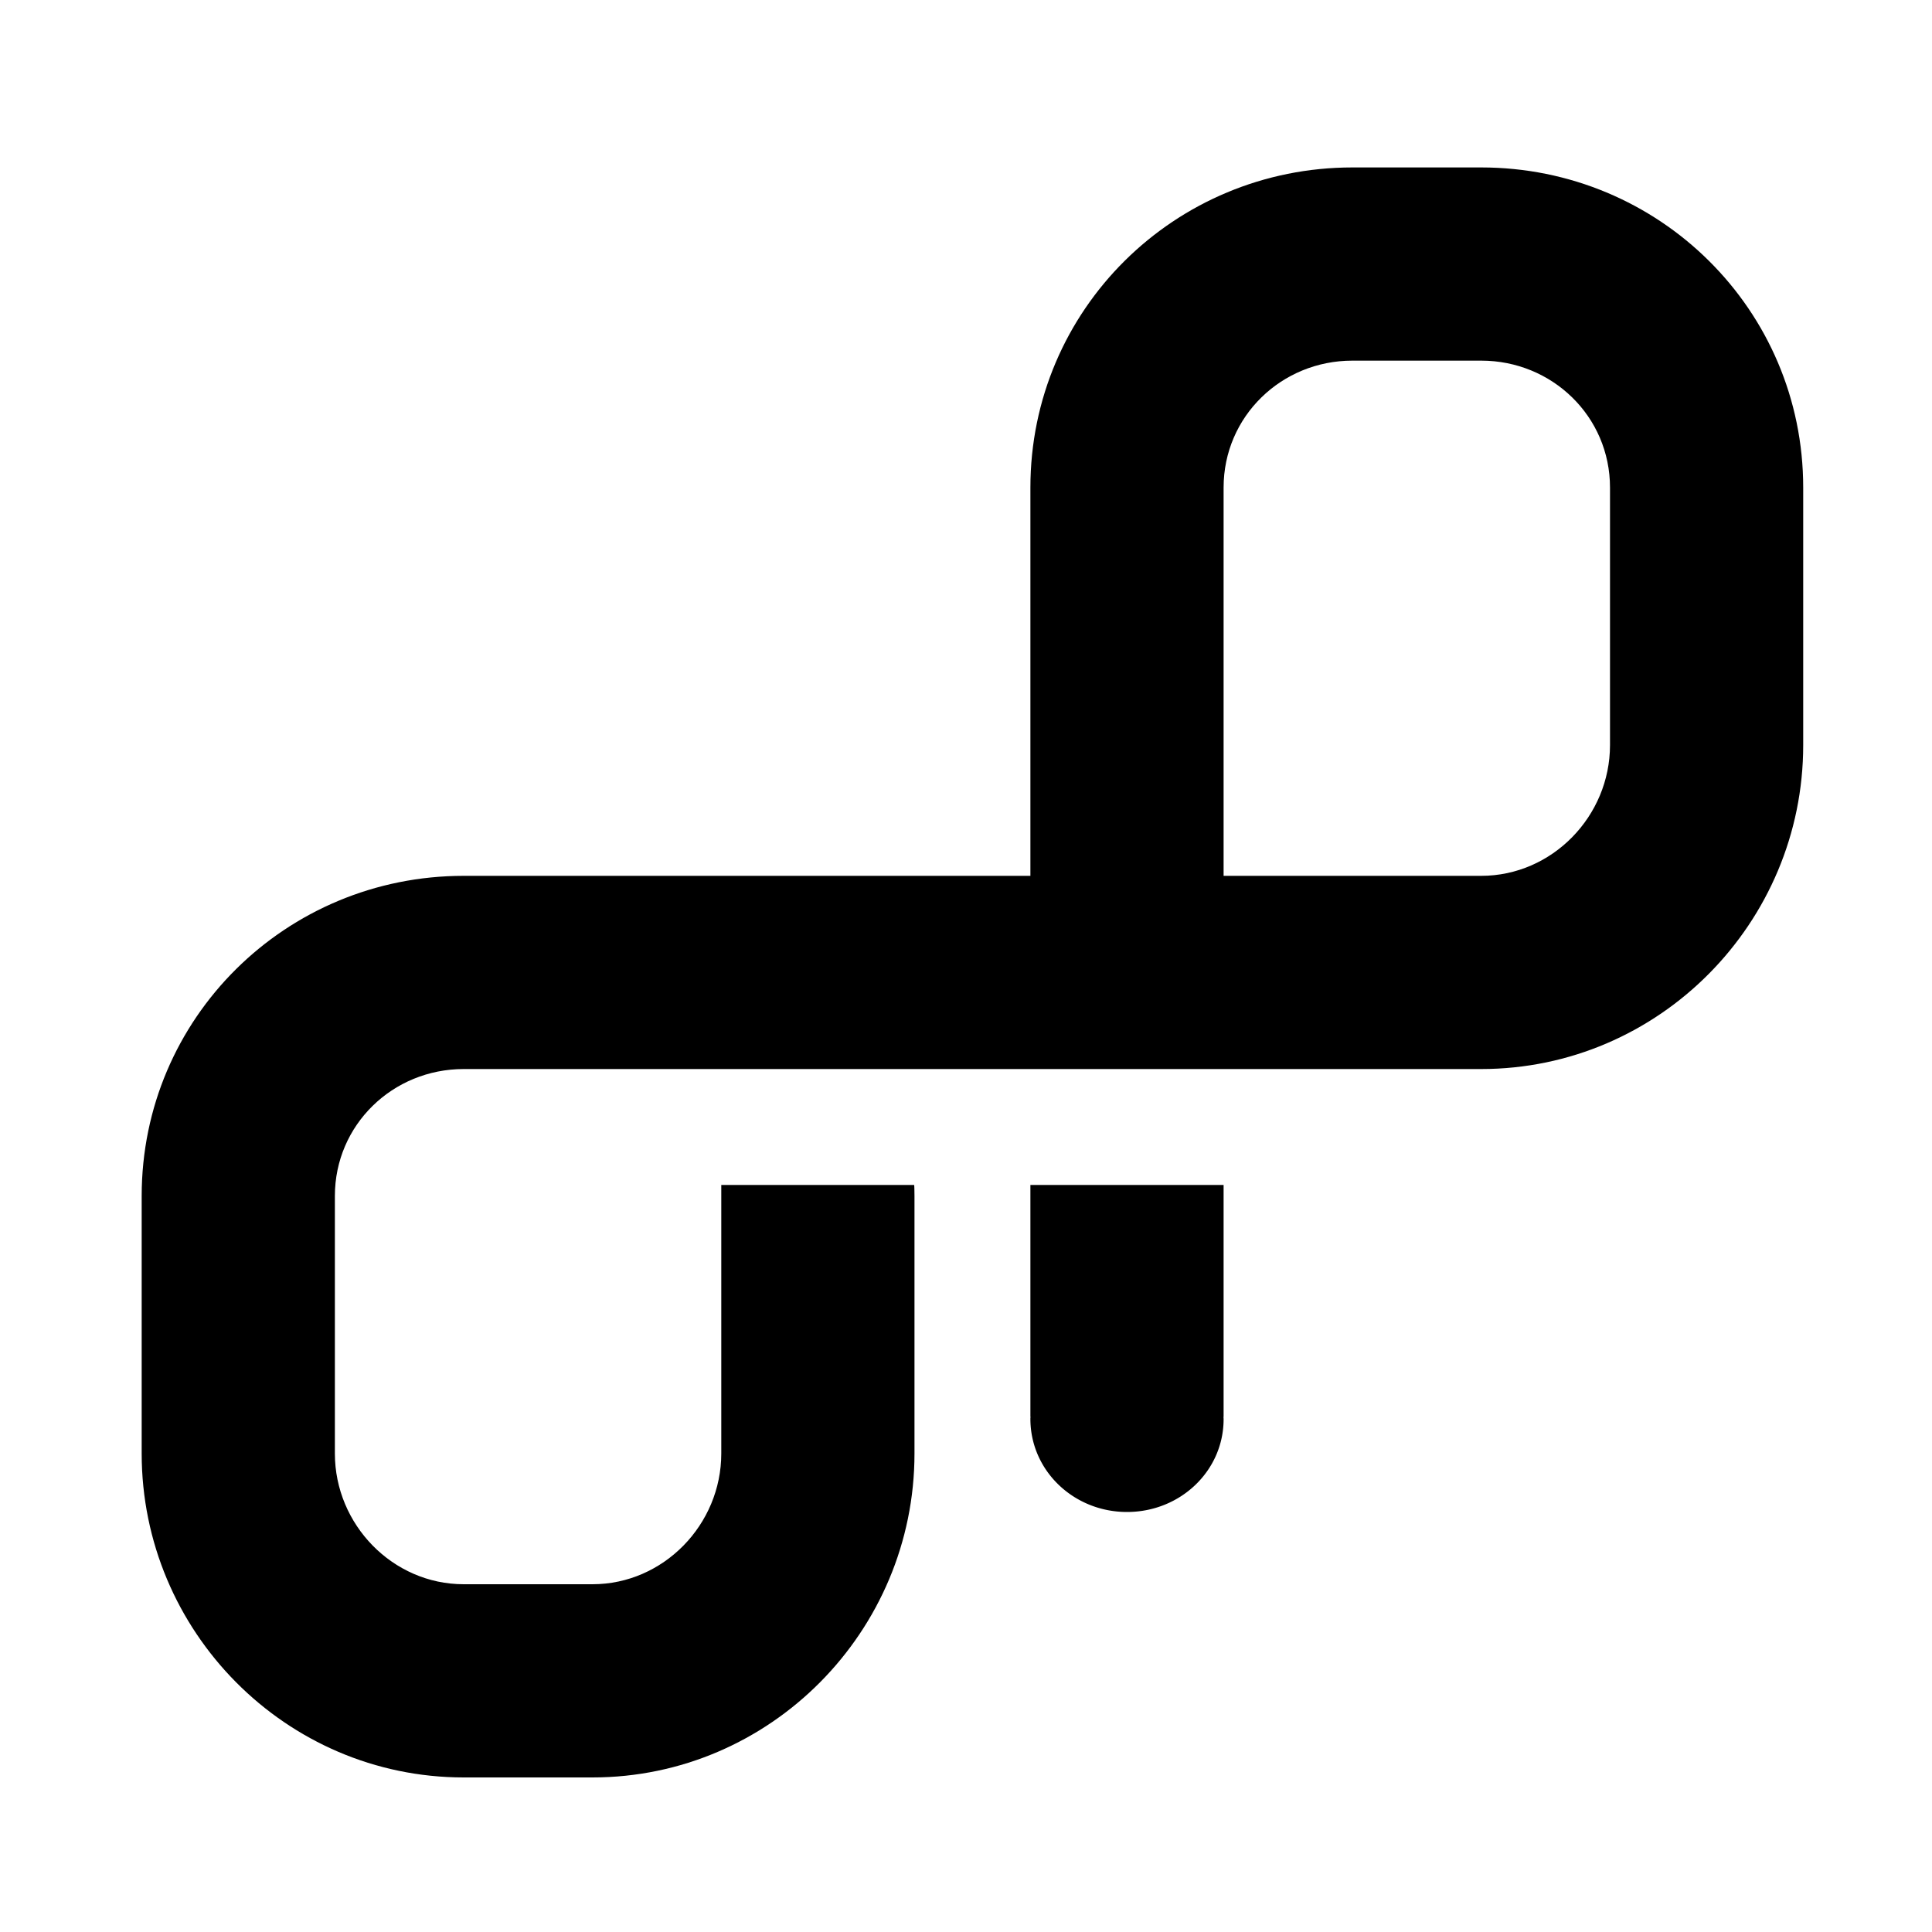 <svg xmlns="http://www.w3.org/2000/svg" width="150" height="150" viewBox="0 0 150 150"><path d="M80 110h.013a.874.874 0 0 0-.013.166c0 4.01 3.357 7.224 7.5 7.224s7.5-3.194 7.5-7.204c0-.082-.01-.186-.013-.186H95V92H80Z"/><path d="M115 13h-10c-13.807 0-25 11.045-25 24.853V68H36c-13.807 0-25 11.046-25 24.853v20C11 126.659 22.193 138 36 138h10c13.807 0 25-11.341 25-25.147v-20c0-.335-.012-.853-.025-.853H56v20.853C56 118.366 51.514 123 46 123H36c-5.514 0-10-4.634-10-10.147v-20C26 87.339 30.486 83 36 83h79c13.807 0 25-11.341 25-25.147v-20C140 24.045 128.807 13 115 13Zm10 44.853C125 63.367 120.514 68 115 68H95V37.853C95 32.338 99.486 28 105 28h10c5.514 0 10 4.338 10 9.853z"/></svg>